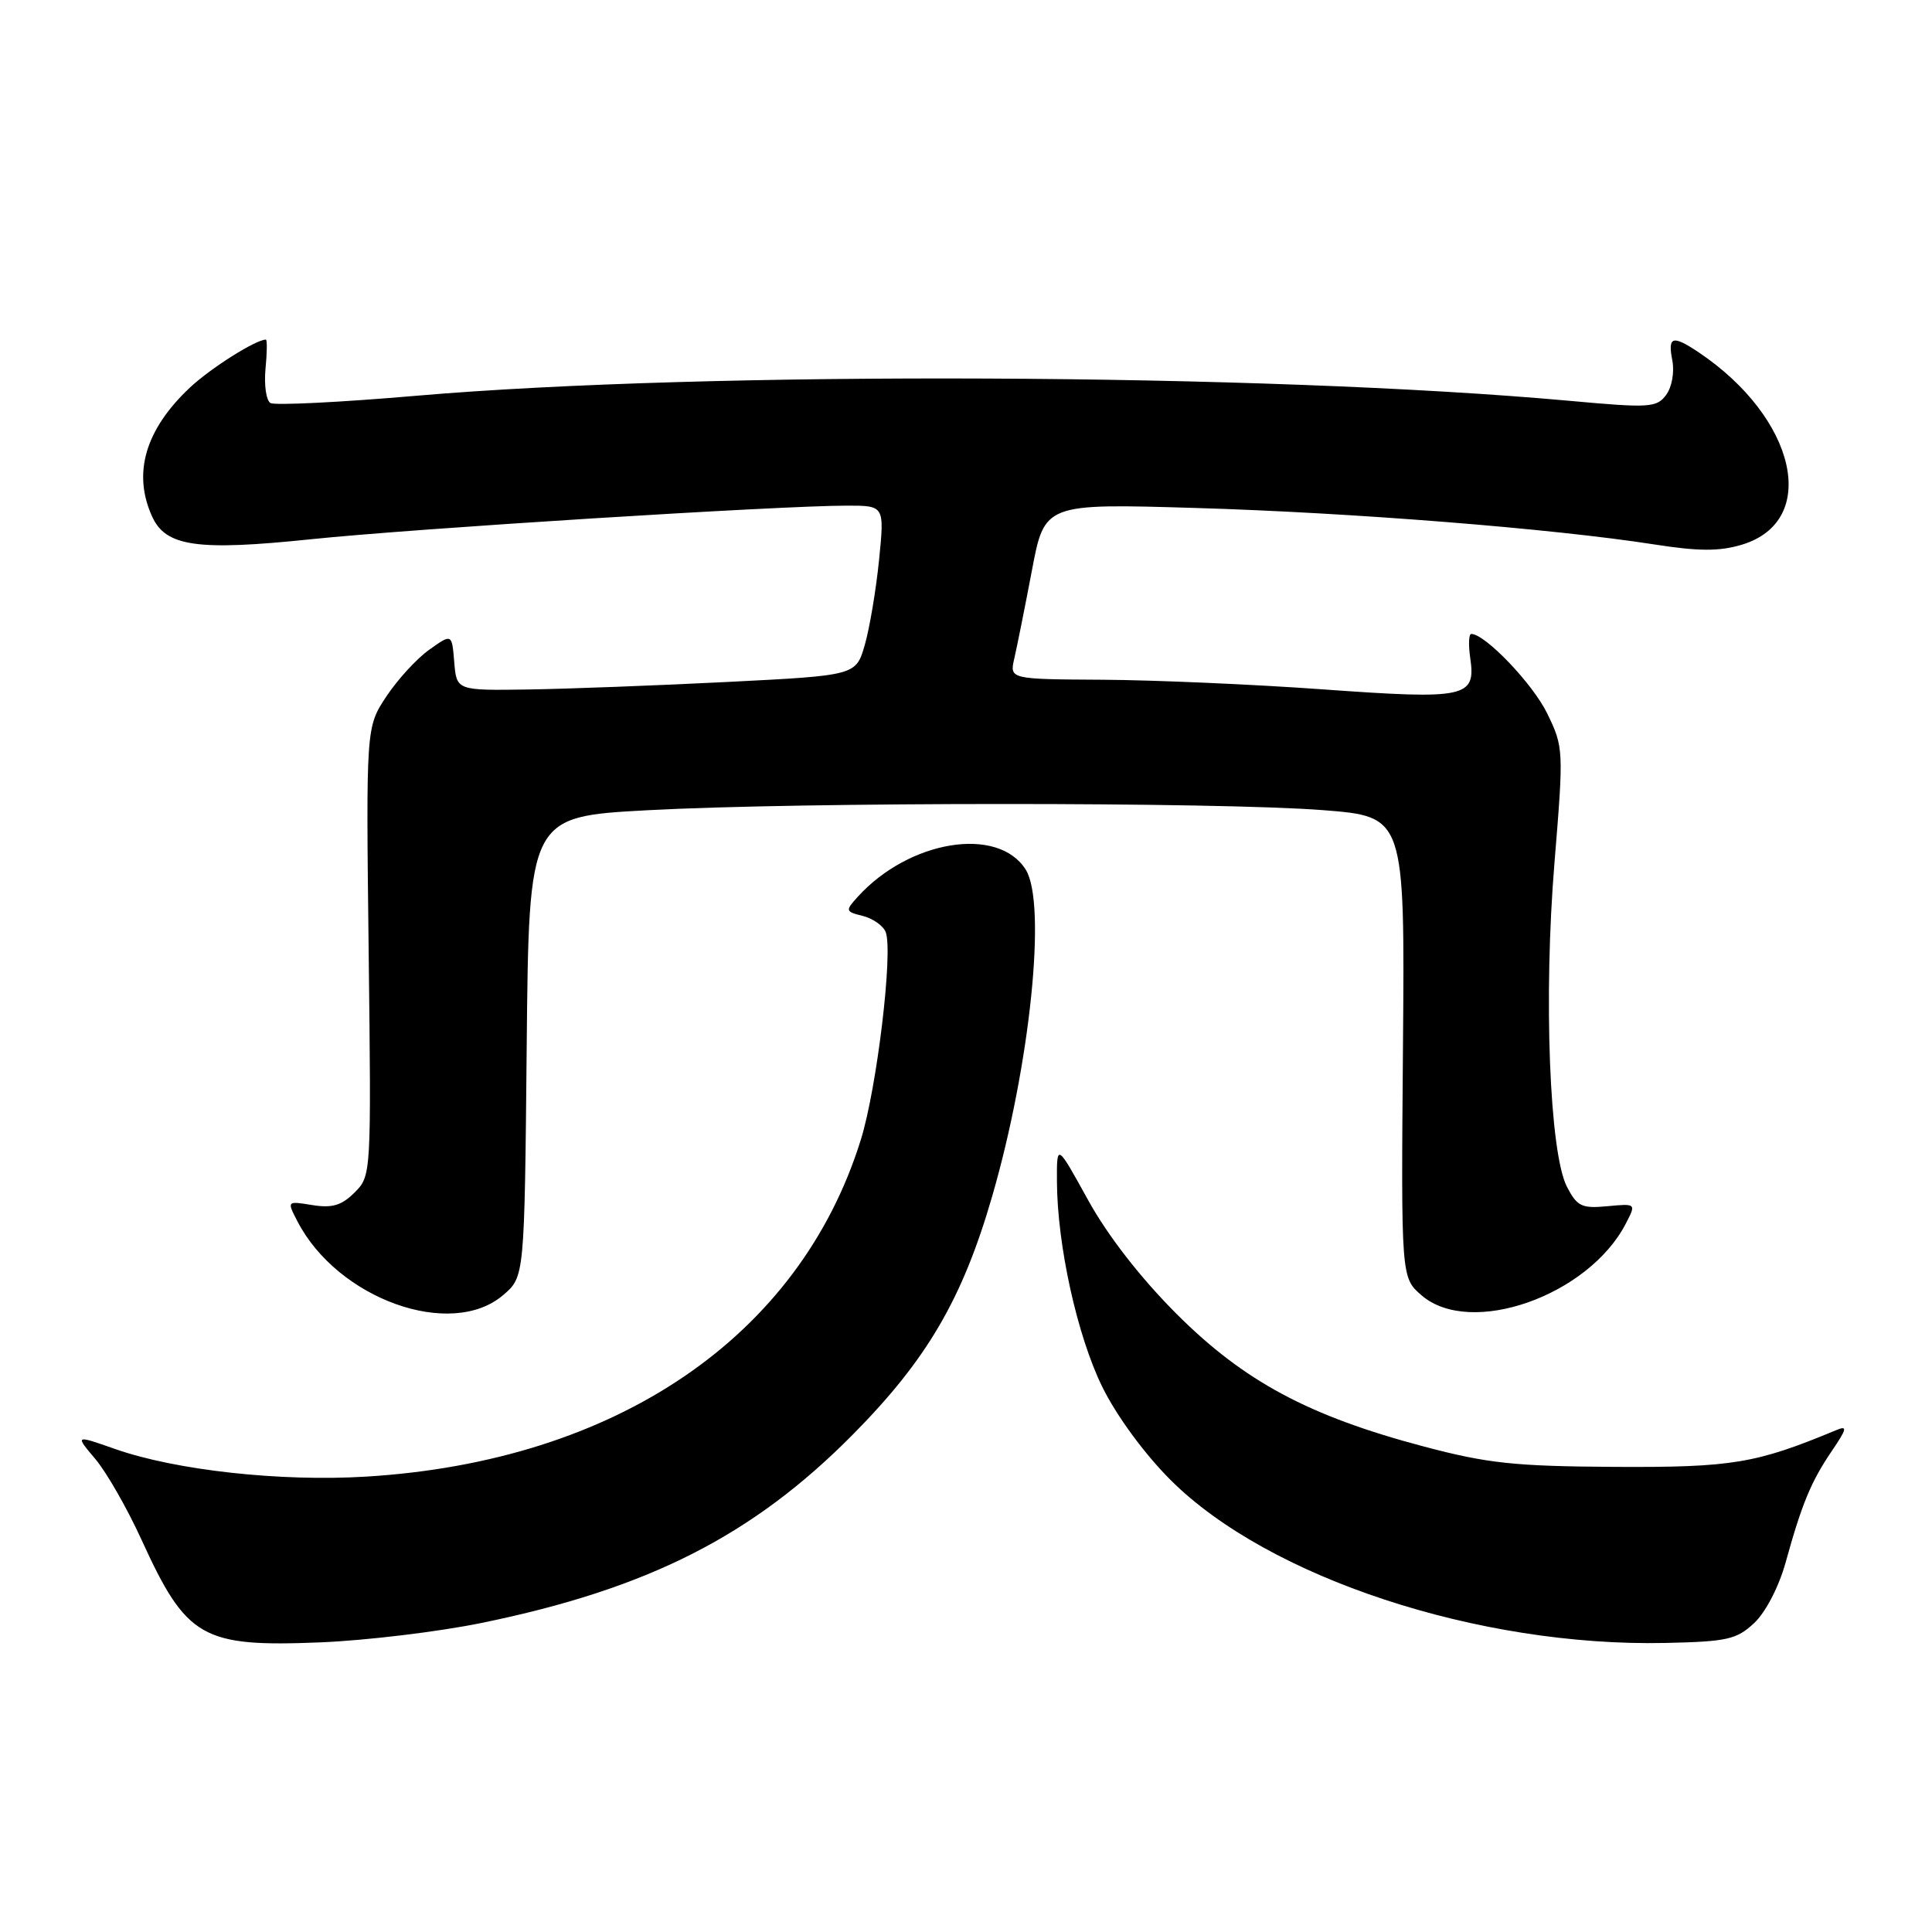 <?xml version="1.0" encoding="UTF-8" standalone="no"?>
<!DOCTYPE svg PUBLIC "-//W3C//DTD SVG 1.1//EN" "http://www.w3.org/Graphics/SVG/1.1/DTD/svg11.dtd" >
<svg xmlns="http://www.w3.org/2000/svg" xmlns:xlink="http://www.w3.org/1999/xlink" version="1.1" viewBox="0 0 256 256">
 <g >
 <path fill="currentColor"
d=" M 63.80 215.05 C 85.87 210.53 99.73 203.50 113.00 190.09 C 122.83 180.16 127.53 172.12 131.47 158.51 C 136.52 141.08 138.71 119.72 135.92 115.24 C 132.27 109.40 120.46 111.31 113.64 118.85 C 111.98 120.68 112.01 120.79 114.34 121.37 C 115.68 121.71 117.04 122.67 117.36 123.51 C 118.36 126.10 116.20 144.16 114.07 151.00 C 105.96 177.11 81.69 193.64 48.50 195.66 C 37.14 196.35 23.29 194.82 15.25 192.00 C 9.93 190.13 9.93 190.13 12.62 193.31 C 14.11 195.07 16.86 199.88 18.74 204.00 C 24.72 217.09 26.76 218.26 42.50 217.62 C 48.55 217.37 58.14 216.21 63.80 215.05 Z  M 232.45 215.05 C 233.96 213.63 235.71 210.25 236.60 207.05 C 238.75 199.27 239.97 196.32 242.72 192.27 C 244.74 189.30 244.83 188.86 243.31 189.50 C 232.67 193.93 229.53 194.45 214.00 194.37 C 200.69 194.29 197.12 193.91 188.70 191.68 C 173.42 187.64 164.83 183.03 155.90 174.10 C 151.11 169.31 146.78 163.73 144.17 159.00 C 140.03 151.50 140.03 151.50 140.05 156.50 C 140.08 164.99 142.74 177.03 146.07 183.79 C 147.95 187.61 151.64 192.64 155.09 196.09 C 168.05 209.05 195.91 218.23 220.67 217.70 C 228.89 217.52 230.11 217.24 232.45 215.05 Z  M 66.69 171.59 C 69.50 169.18 69.50 169.18 69.79 138.69 C 70.08 108.21 70.08 108.21 85.79 107.36 C 106.16 106.26 161.42 106.26 175.32 107.35 C 186.15 108.20 186.15 108.20 185.90 138.75 C 185.65 169.30 185.65 169.30 188.38 171.65 C 194.84 177.21 210.48 171.71 215.43 162.13 C 216.81 159.47 216.81 159.47 212.98 159.83 C 209.59 160.15 208.98 159.86 207.63 157.26 C 205.31 152.76 204.51 132.07 205.98 114.26 C 207.20 99.39 207.19 99.01 205.02 94.55 C 203.13 90.64 196.79 84.00 194.95 84.00 C 194.62 84.00 194.56 85.42 194.81 87.16 C 195.59 92.44 194.31 92.71 175.36 91.35 C 166.09 90.68 152.94 90.11 146.13 90.07 C 133.77 90.00 133.77 90.00 134.40 87.25 C 134.75 85.74 135.80 80.50 136.73 75.61 C 138.41 66.71 138.41 66.71 158.46 67.31 C 179.09 67.92 205.65 70.03 219.20 72.14 C 225.09 73.06 227.82 73.07 230.79 72.18 C 241.16 69.07 238.07 55.38 225.03 46.65 C 221.61 44.37 220.97 44.57 221.59 47.75 C 221.89 49.31 221.54 51.29 220.77 52.33 C 219.51 54.02 218.58 54.08 207.96 53.11 C 167.55 49.45 93.64 49.13 55.17 52.44 C 45.10 53.31 36.39 53.74 35.83 53.40 C 35.27 53.05 34.98 51.02 35.18 48.88 C 35.39 46.75 35.41 45.00 35.23 45.00 C 33.89 45.00 27.90 48.79 25.16 51.36 C 19.24 56.93 17.55 62.72 20.16 68.45 C 21.97 72.43 26.15 73.02 41.23 71.45 C 54.80 70.04 103.27 67.00 112.23 67.00 C 117.20 67.00 117.20 67.00 116.48 74.20 C 116.08 78.16 115.23 83.22 114.59 85.45 C 113.42 89.50 113.42 89.50 96.46 90.36 C 87.13 90.83 75.22 91.28 70.00 91.36 C 60.50 91.50 60.50 91.50 60.19 87.73 C 59.88 83.95 59.88 83.95 56.88 86.09 C 55.23 87.26 52.67 90.05 51.19 92.29 C 48.50 96.36 48.50 96.36 48.85 126.08 C 49.20 155.64 49.19 155.81 46.99 158.01 C 45.27 159.73 44.02 160.10 41.39 159.68 C 38.01 159.13 38.01 159.13 39.41 161.83 C 44.75 172.15 59.79 177.52 66.69 171.59 Z "/>
</g>
</svg>